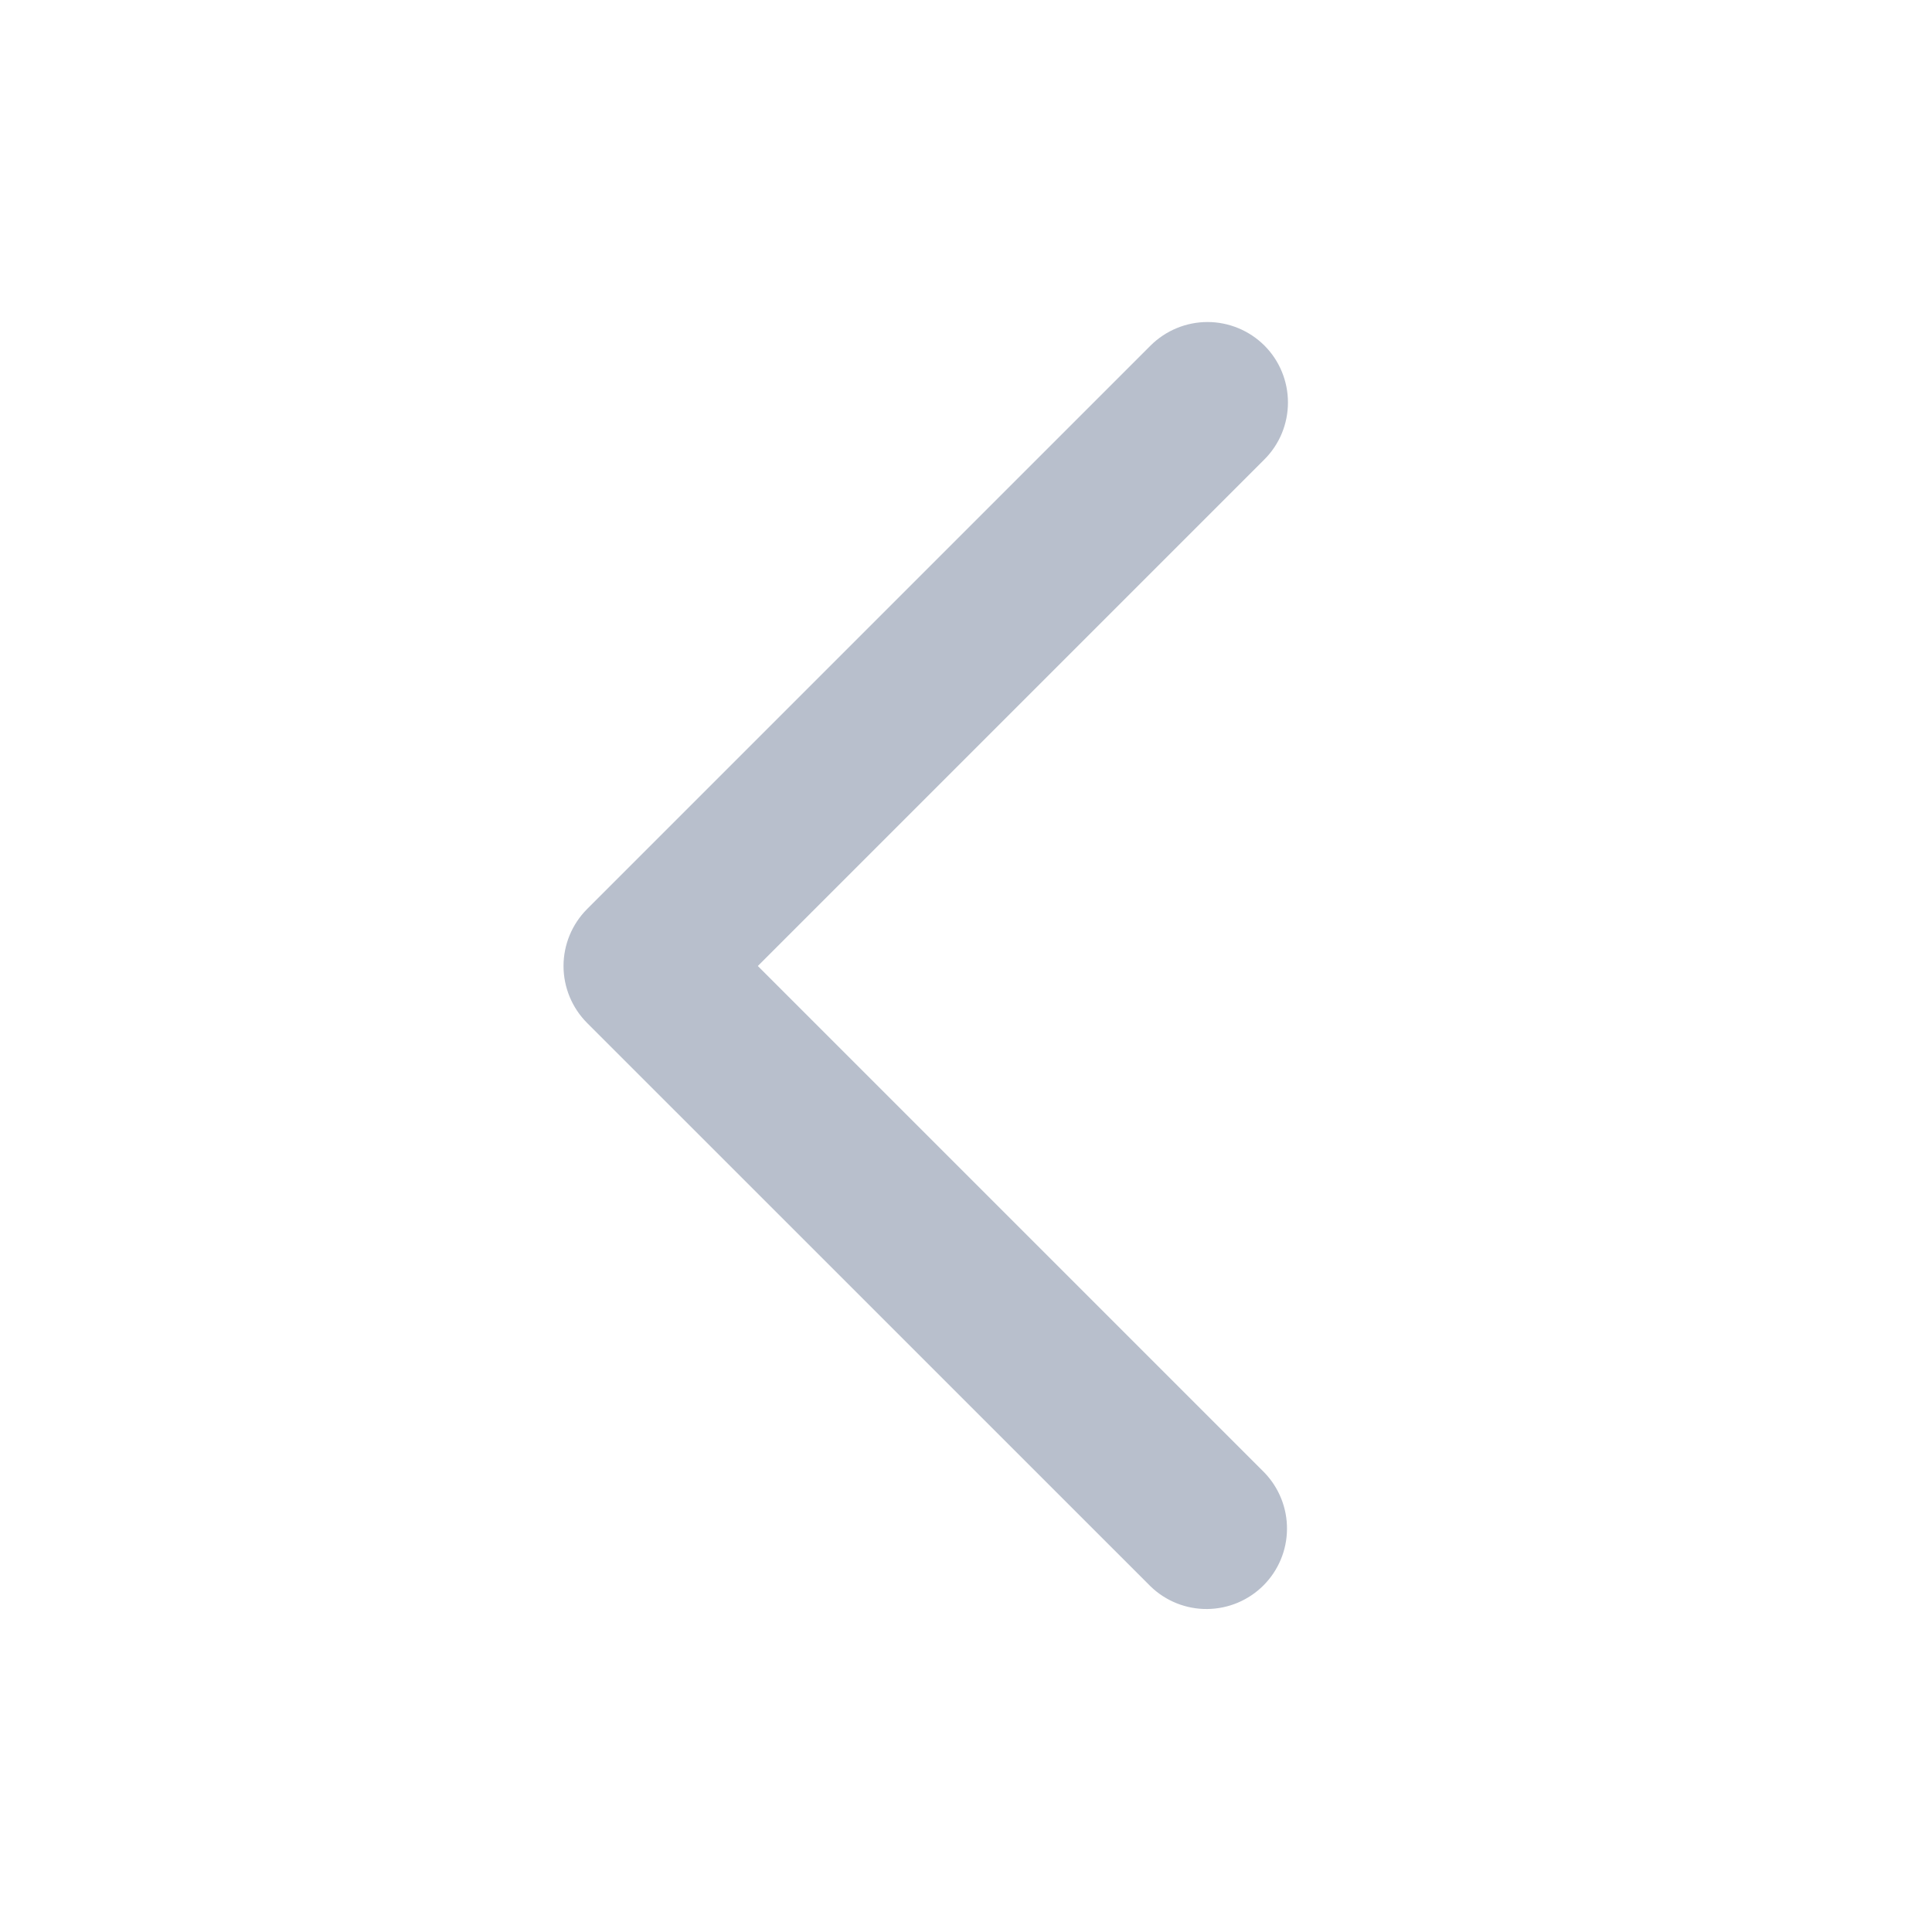 <svg width="28" height="28" viewBox="0 0 28 28" fill="none" xmlns="http://www.w3.org/2000/svg">
<path fill-rule="evenodd" clip-rule="evenodd" d="M18.325 5.008C18.544 5.227 18.666 5.524 18.666 5.833C18.666 6.143 18.544 6.439 18.325 6.658L10.983 14L18.325 21.342C18.537 21.562 18.655 21.857 18.652 22.162C18.65 22.468 18.527 22.761 18.311 22.977C18.094 23.194 17.802 23.316 17.496 23.319C17.19 23.322 16.895 23.204 16.675 22.991L8.508 14.825C8.29 14.606 8.167 14.309 8.167 14C8.167 13.691 8.29 13.394 8.508 13.175L16.675 5.008C16.894 4.79 17.191 4.667 17.5 4.667C17.809 4.667 18.106 4.79 18.325 5.008Z" fill="#B8BFCC"/>
</svg>
